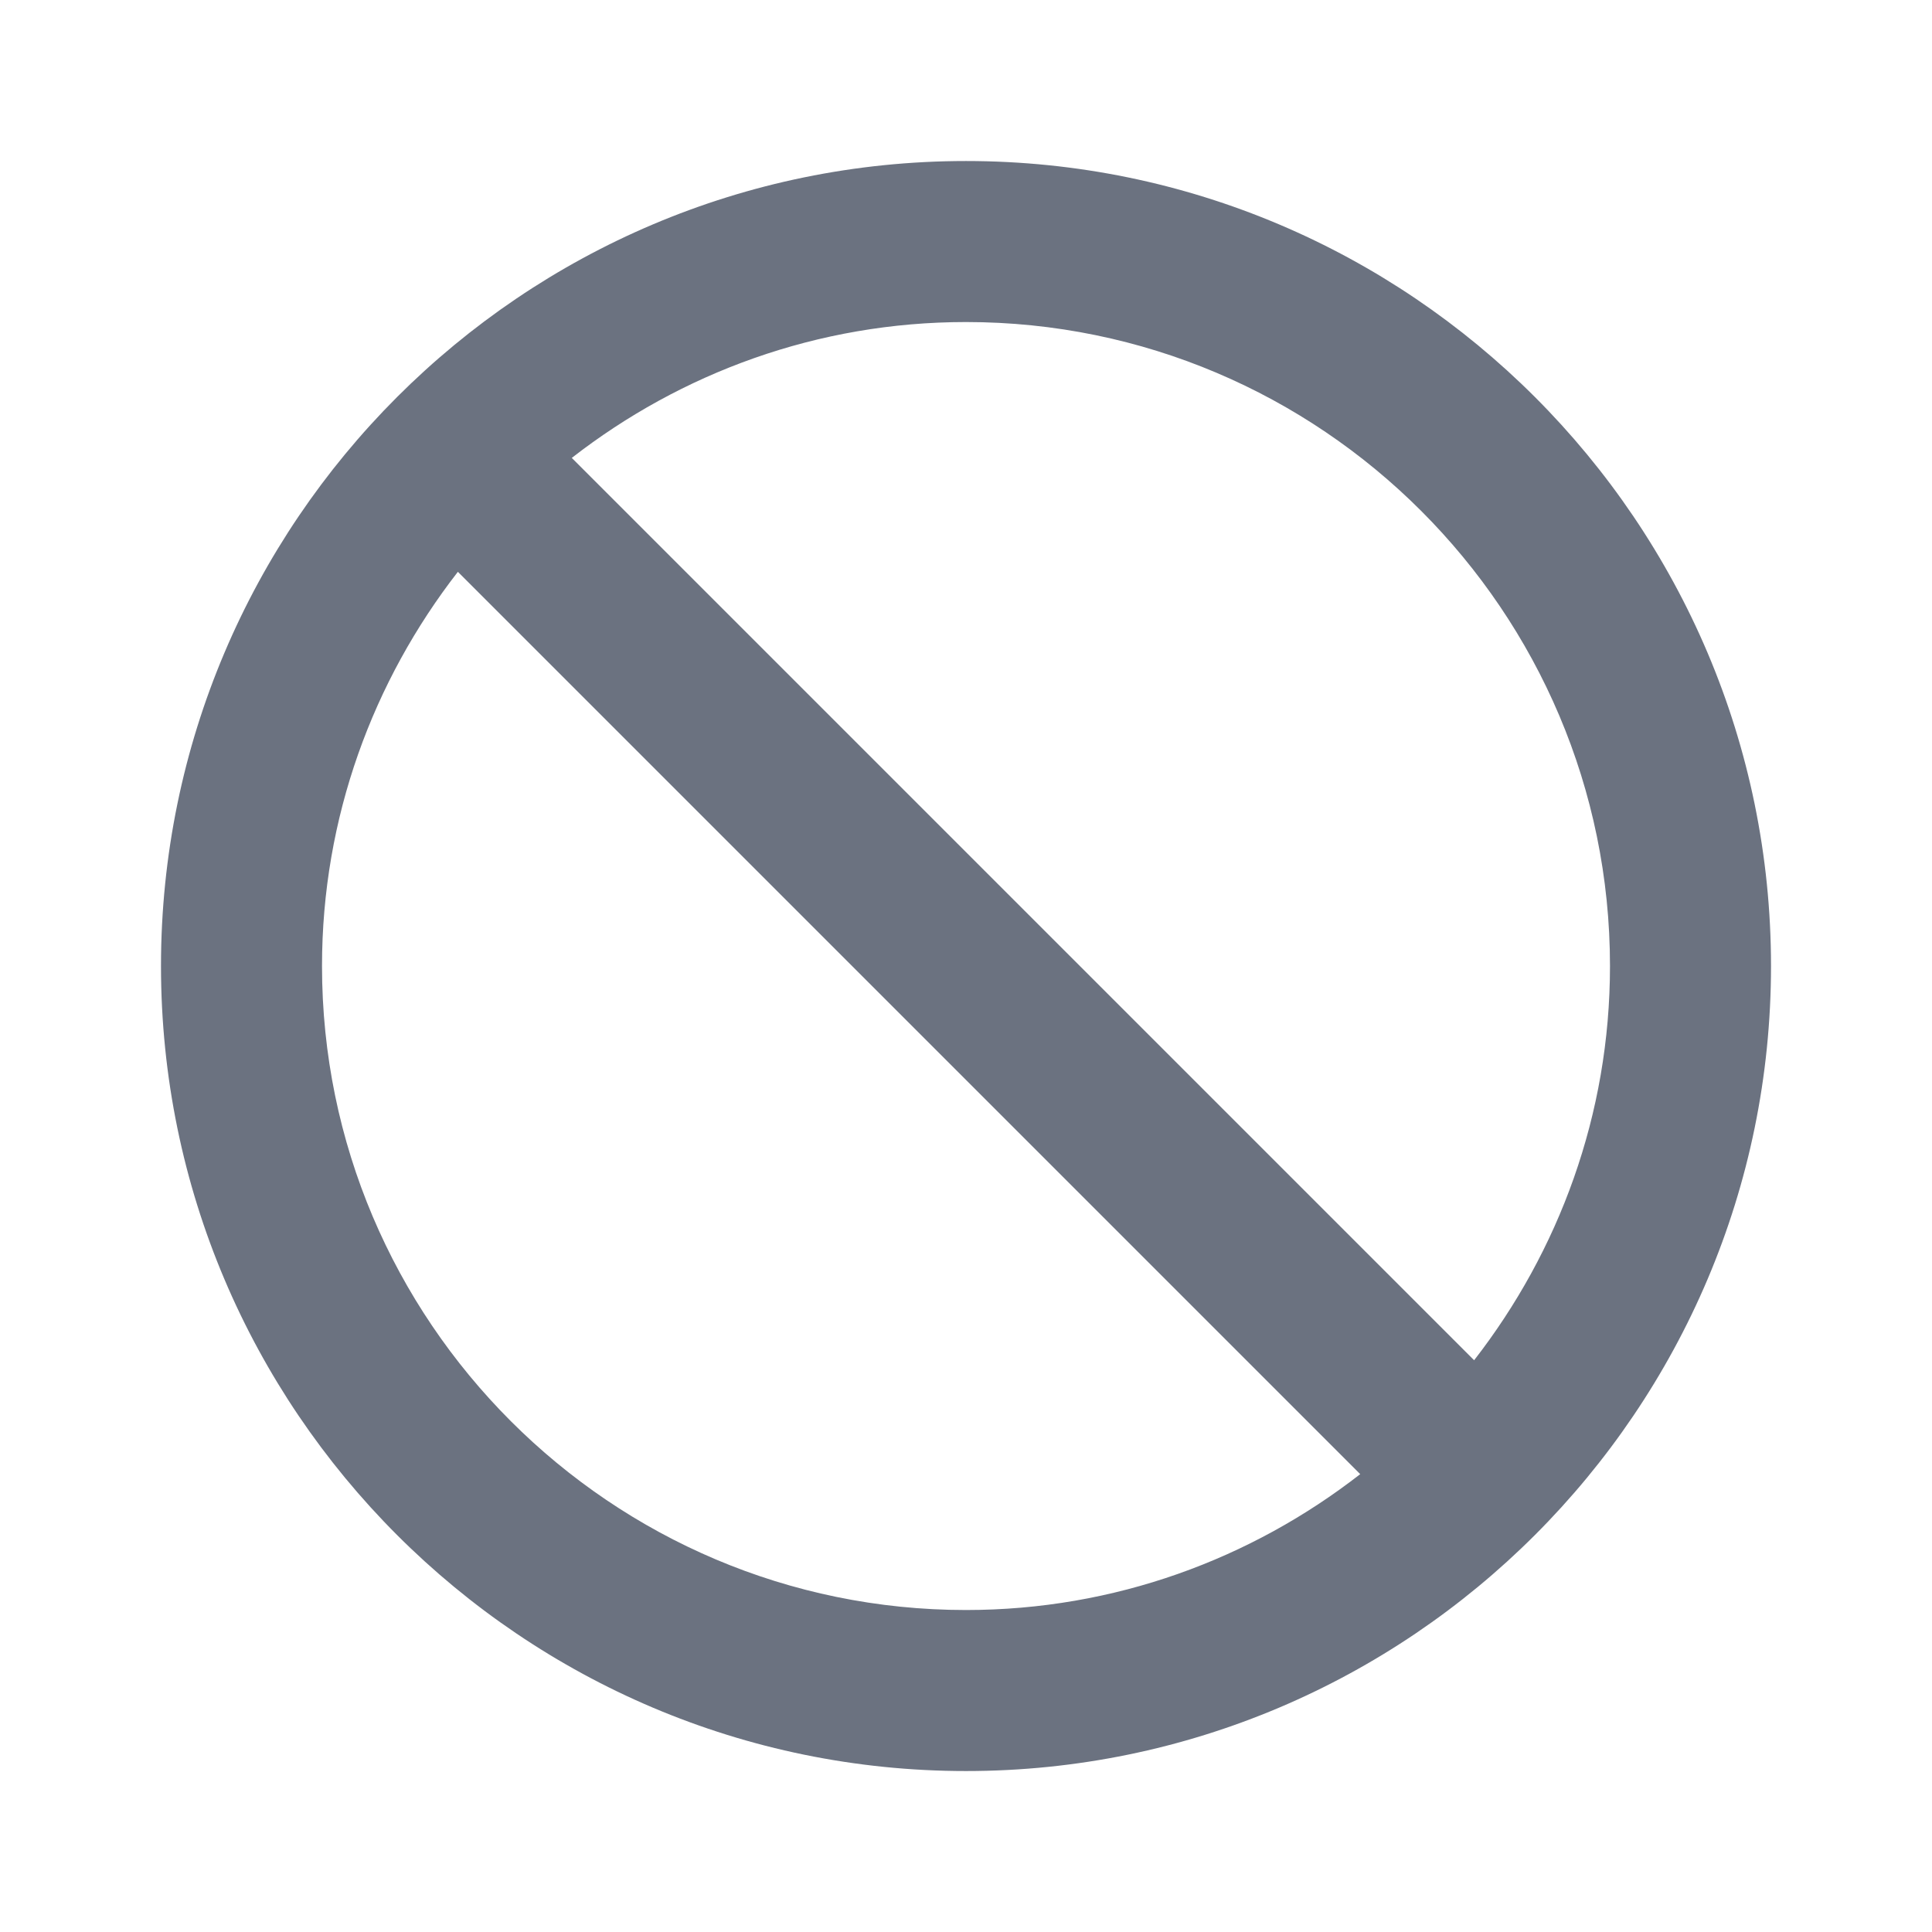 <svg fill="none" height="64" viewBox="0 0 64 64" width="64" xmlns="http://www.w3.org/2000/svg"><path clip-rule="evenodd" d="m10.667 32.001c0-4.923 1.693-9.445 4.501-13.059l29.891 29.891c-3.613 2.811-8.136 4.501-13.059 4.501-11.763 0-21.333-9.571-21.333-21.333zm42.666-0c0 4.923-1.693 9.445-4.501 13.059l-29.891-29.891c3.613-2.811 8.136-4.501 13.059-4.501 11.763 0 21.333 9.571 21.333 21.333zm-21.333-26.667c-14.704 0-26.667 11.963-26.667 26.667s11.963 26.667 26.667 26.667 26.667-11.963 26.667-26.667-11.963-26.667-26.667-26.667z" fill="#6b7280" fill-rule="evenodd"/></svg>